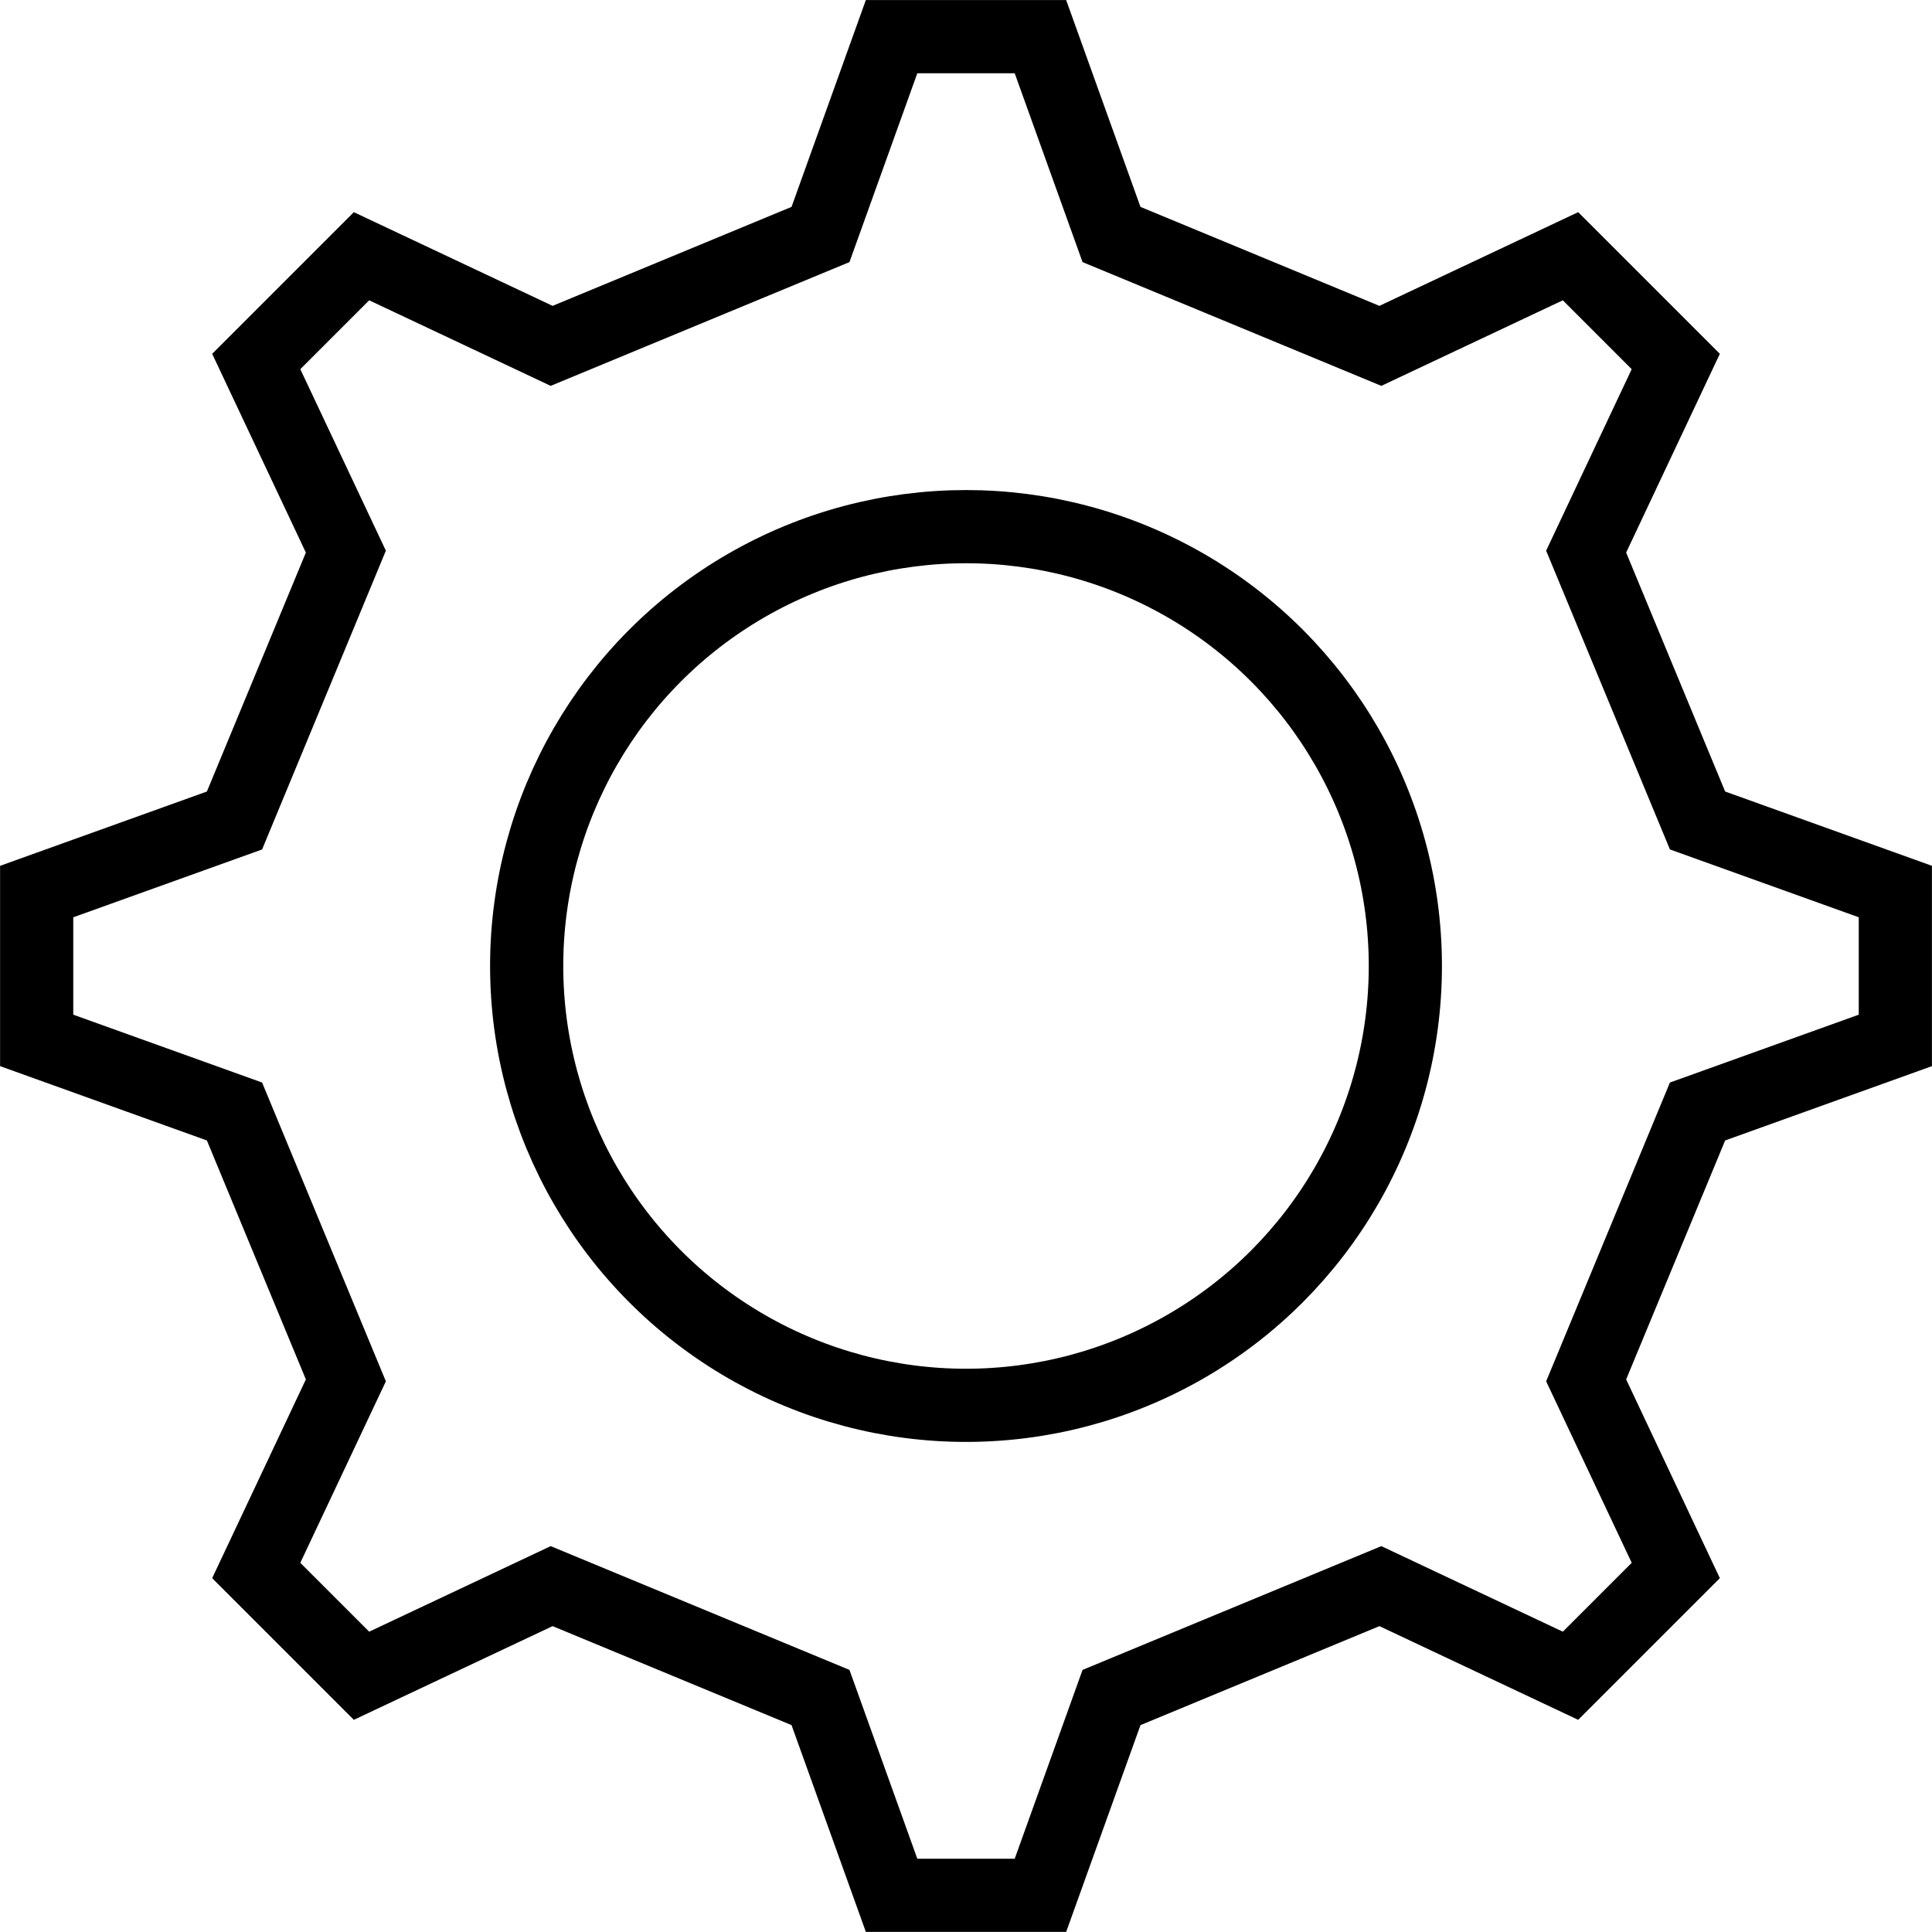 <?xml version="1.0" encoding="UTF-8" standalone="no"?>
<!-- Created with Inkscape (http://www.inkscape.org/) -->

<svg
   width="512"
   height="512"
   viewBox="0 0 512 512"
   version="1.1"
   id="svg1"
   sodipodi:docname="KanjiCardsBlackT.svg"
   inkscape:export-filename="KanjiCardsBlackT.svg"
   inkscape:export-xdpi="96"
   inkscape:export-ydpi="96"
   xmlns:inkscape="http://www.inkscape.org/namespaces/inkscape"
   xmlns:sodipodi="http://sodipodi.sourceforge.net/DTD/sodipodi-0.dtd"
   xmlns="http://www.w3.org/2000/svg"
   xmlns:svg="http://www.w3.org/2000/svg">
  <sodipodi:namedview
     id="namedview1"
     pagecolor="#ffffff"
     bordercolor="#000000"
     borderopacity="0.25"
     inkscape:showpageshadow="2"
     inkscape:pageopacity="0.0"
     inkscape:pagecheckerboard="true"
     inkscape:deskcolor="#d1d1d1"
     inkscape:document-units="px"
     inkscape:zoom="3.2070312"
     inkscape:cx="292.95007"
     inkscape:cy="333.486"
     inkscape:window-width="1920"
     inkscape:window-height="1017"
     inkscape:window-x="1912"
     inkscape:window-y="-8"
     inkscape:window-maximized="1"
     inkscape:current-layer="svg1"
     inkscape:export-bgcolor="#ffffff00" />
  <defs
     id="defs1">
    <linearGradient
       id="swatch1"
       inkscape:swatch="solid">
      <stop
         style="stop-color:#000000;stop-opacity:1;"
         offset="0"
         id="stop1" />
    </linearGradient>
  </defs>
  <g
     inkscape:label="Rendered Gears"
     transform="matrix(3.881,0,0,3.881,256.003,255.997)"
     id="g28"
     style="stroke-width:4.997;stroke-dasharray:none">
    <path
       style="fill:none;stroke:#000000;stroke-width:4.997;stroke-dasharray:none"
       d="m 49.951,-9.936 13.508,4.853 V 5.082 L 49.951,9.936 42.346,28.295 48.466,41.278 41.278,48.466 28.295,42.346 9.936,49.951 5.082,63.459 H -5.082 L -9.936,49.951 -28.295,42.346 -41.278,48.466 -48.466,41.278 -42.346,28.295 -49.951,9.936 -63.459,5.082 V -5.082 l 13.508,-4.853 7.605,-18.359 -6.12,-12.983 7.188,-7.188 12.983,6.12 18.359,-7.605 4.853,-13.508 H 5.082 l 4.853,13.508 18.359,7.605 12.983,-6.12 7.188,7.188 -6.12,12.983 z"
       id="path27"
       sodipodi:nodetypes="ccccccccccccccccccccccccccccccccc" />
    <circle
       style="fill:none;stroke:#000000;stroke-width:4.997;stroke-dasharray:none"
       id="path28"
       cx="0"
       cy="0"
       r="30" />
  </g>
</svg>
